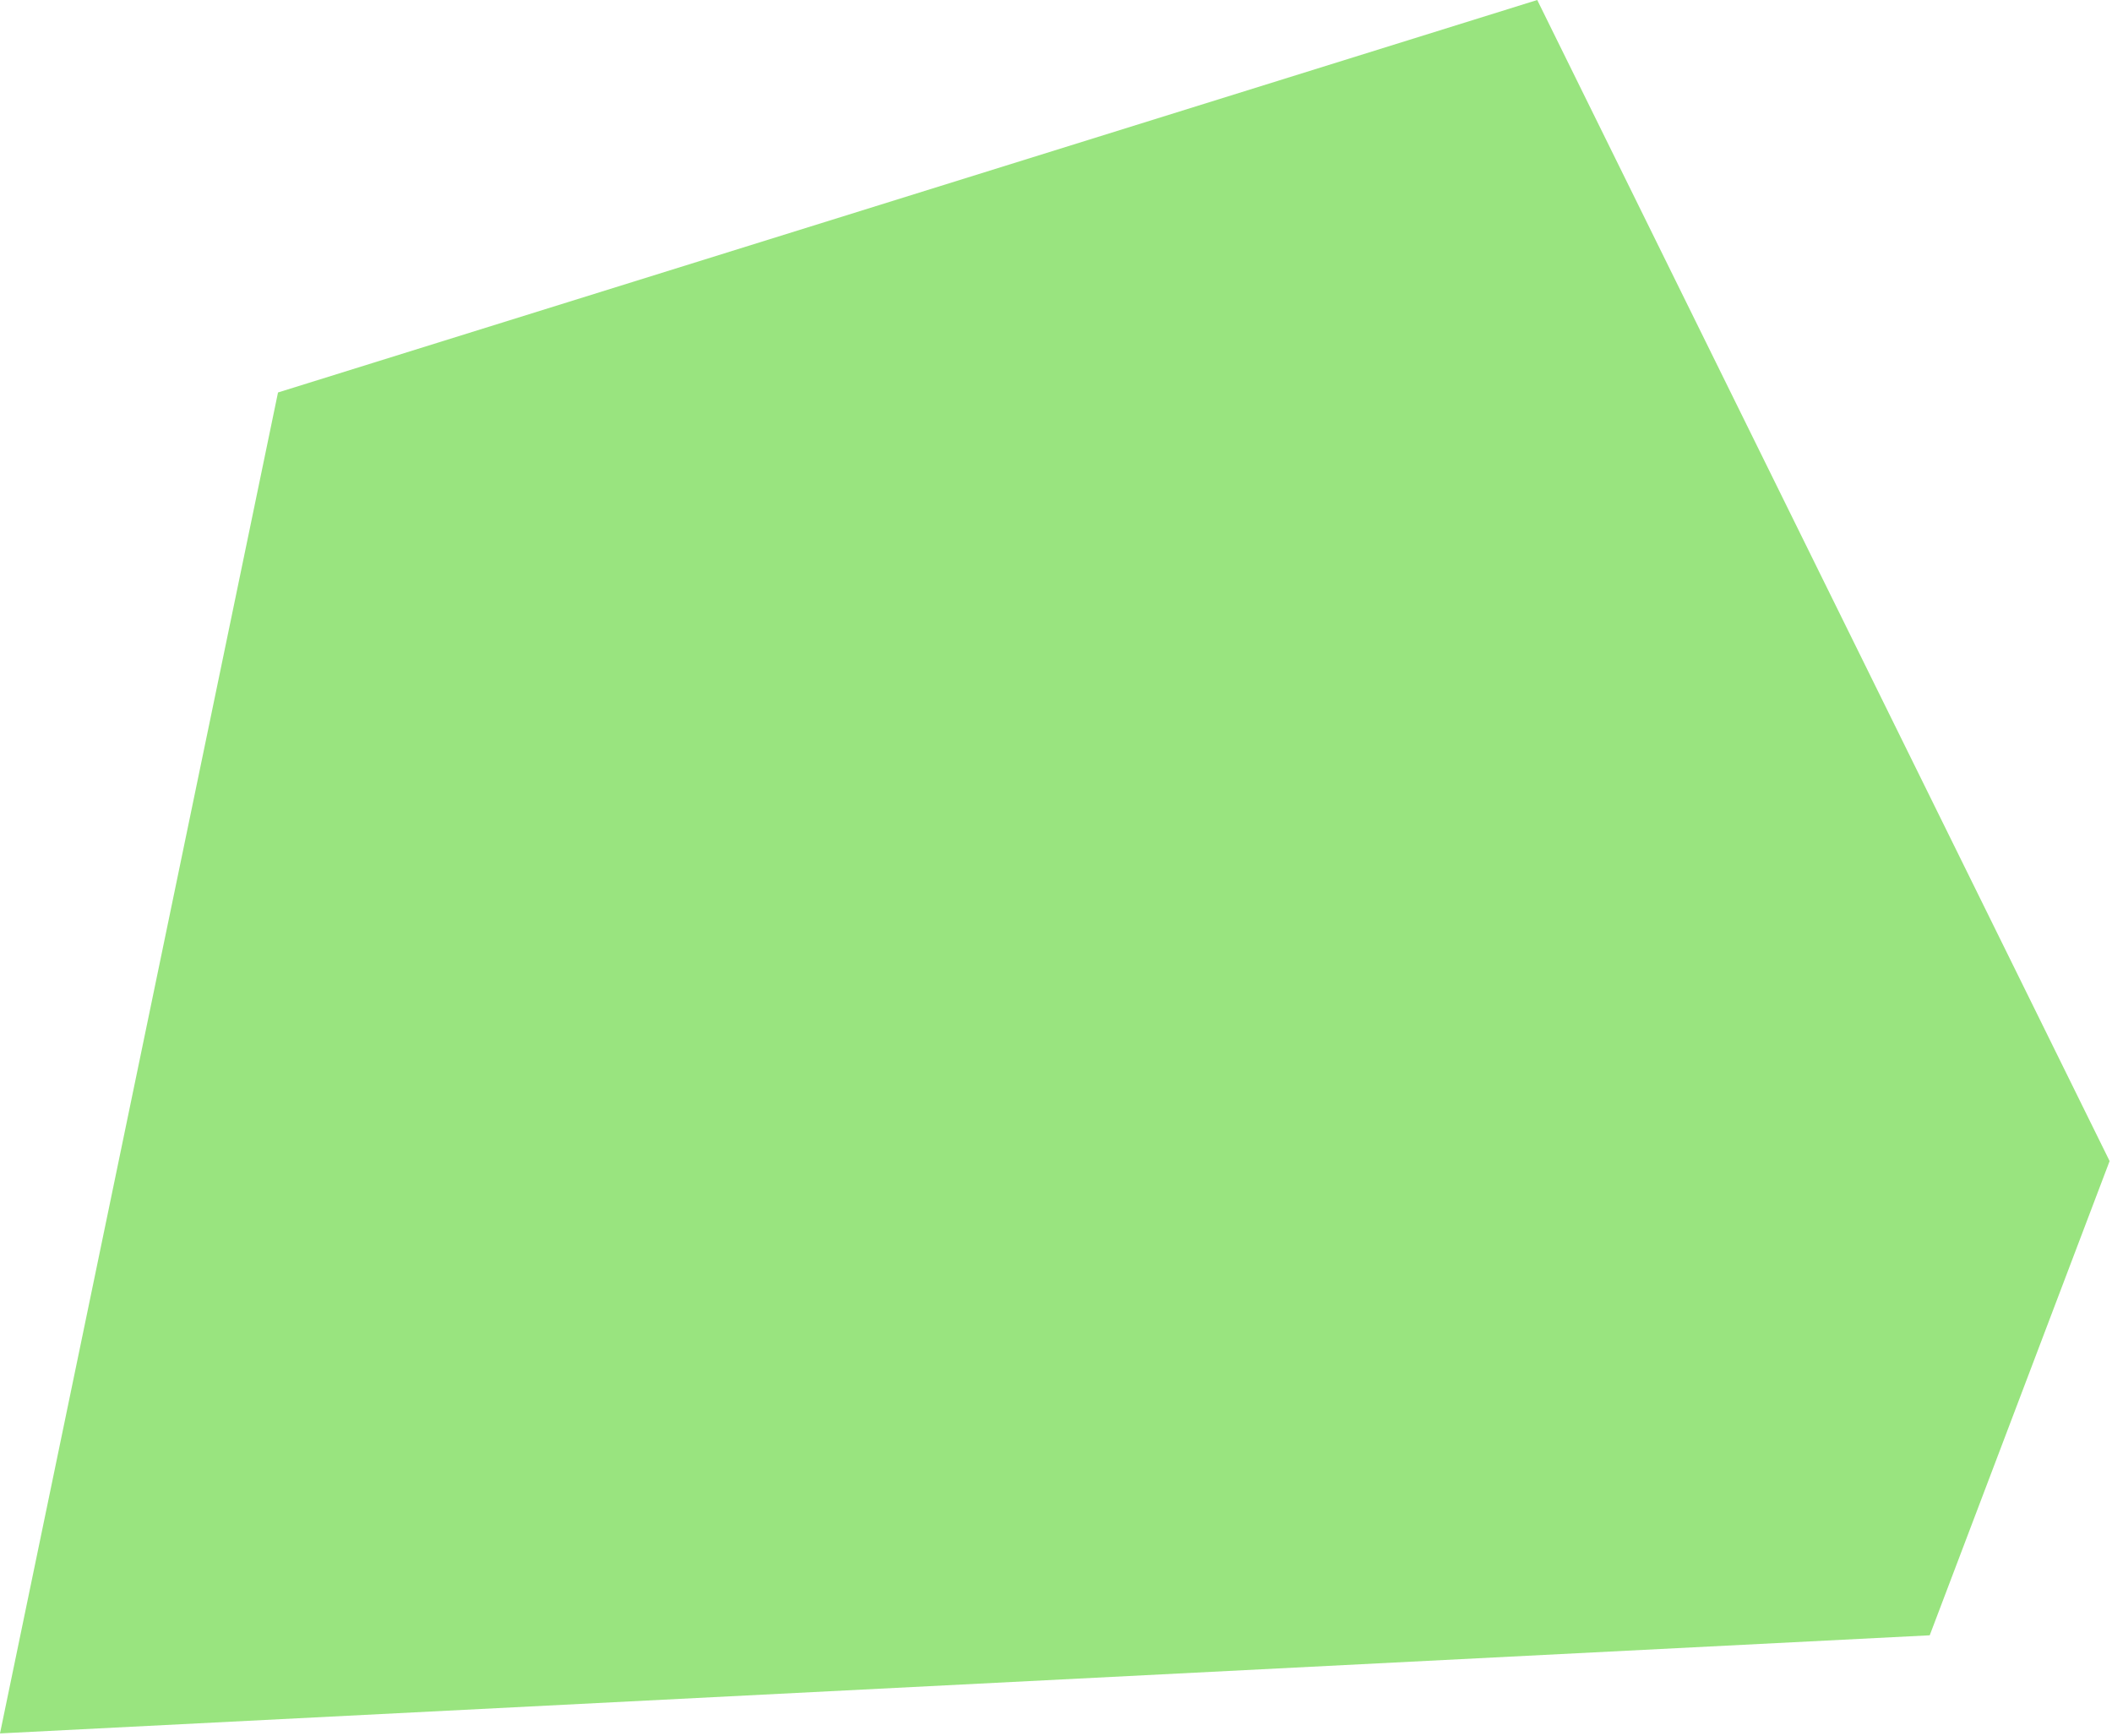 <svg width="337" height="277" viewBox="0 0 337 277" fill="none" xmlns="http://www.w3.org/2000/svg">
<path d="M245.288 -3.99219e-06L336.619 185.271L307.915 260.945L0 276.602L44.361 62.627L245.288 -3.99219e-06Z" fill="#35CB00" fill-opacity="0.5"/>
</svg>
